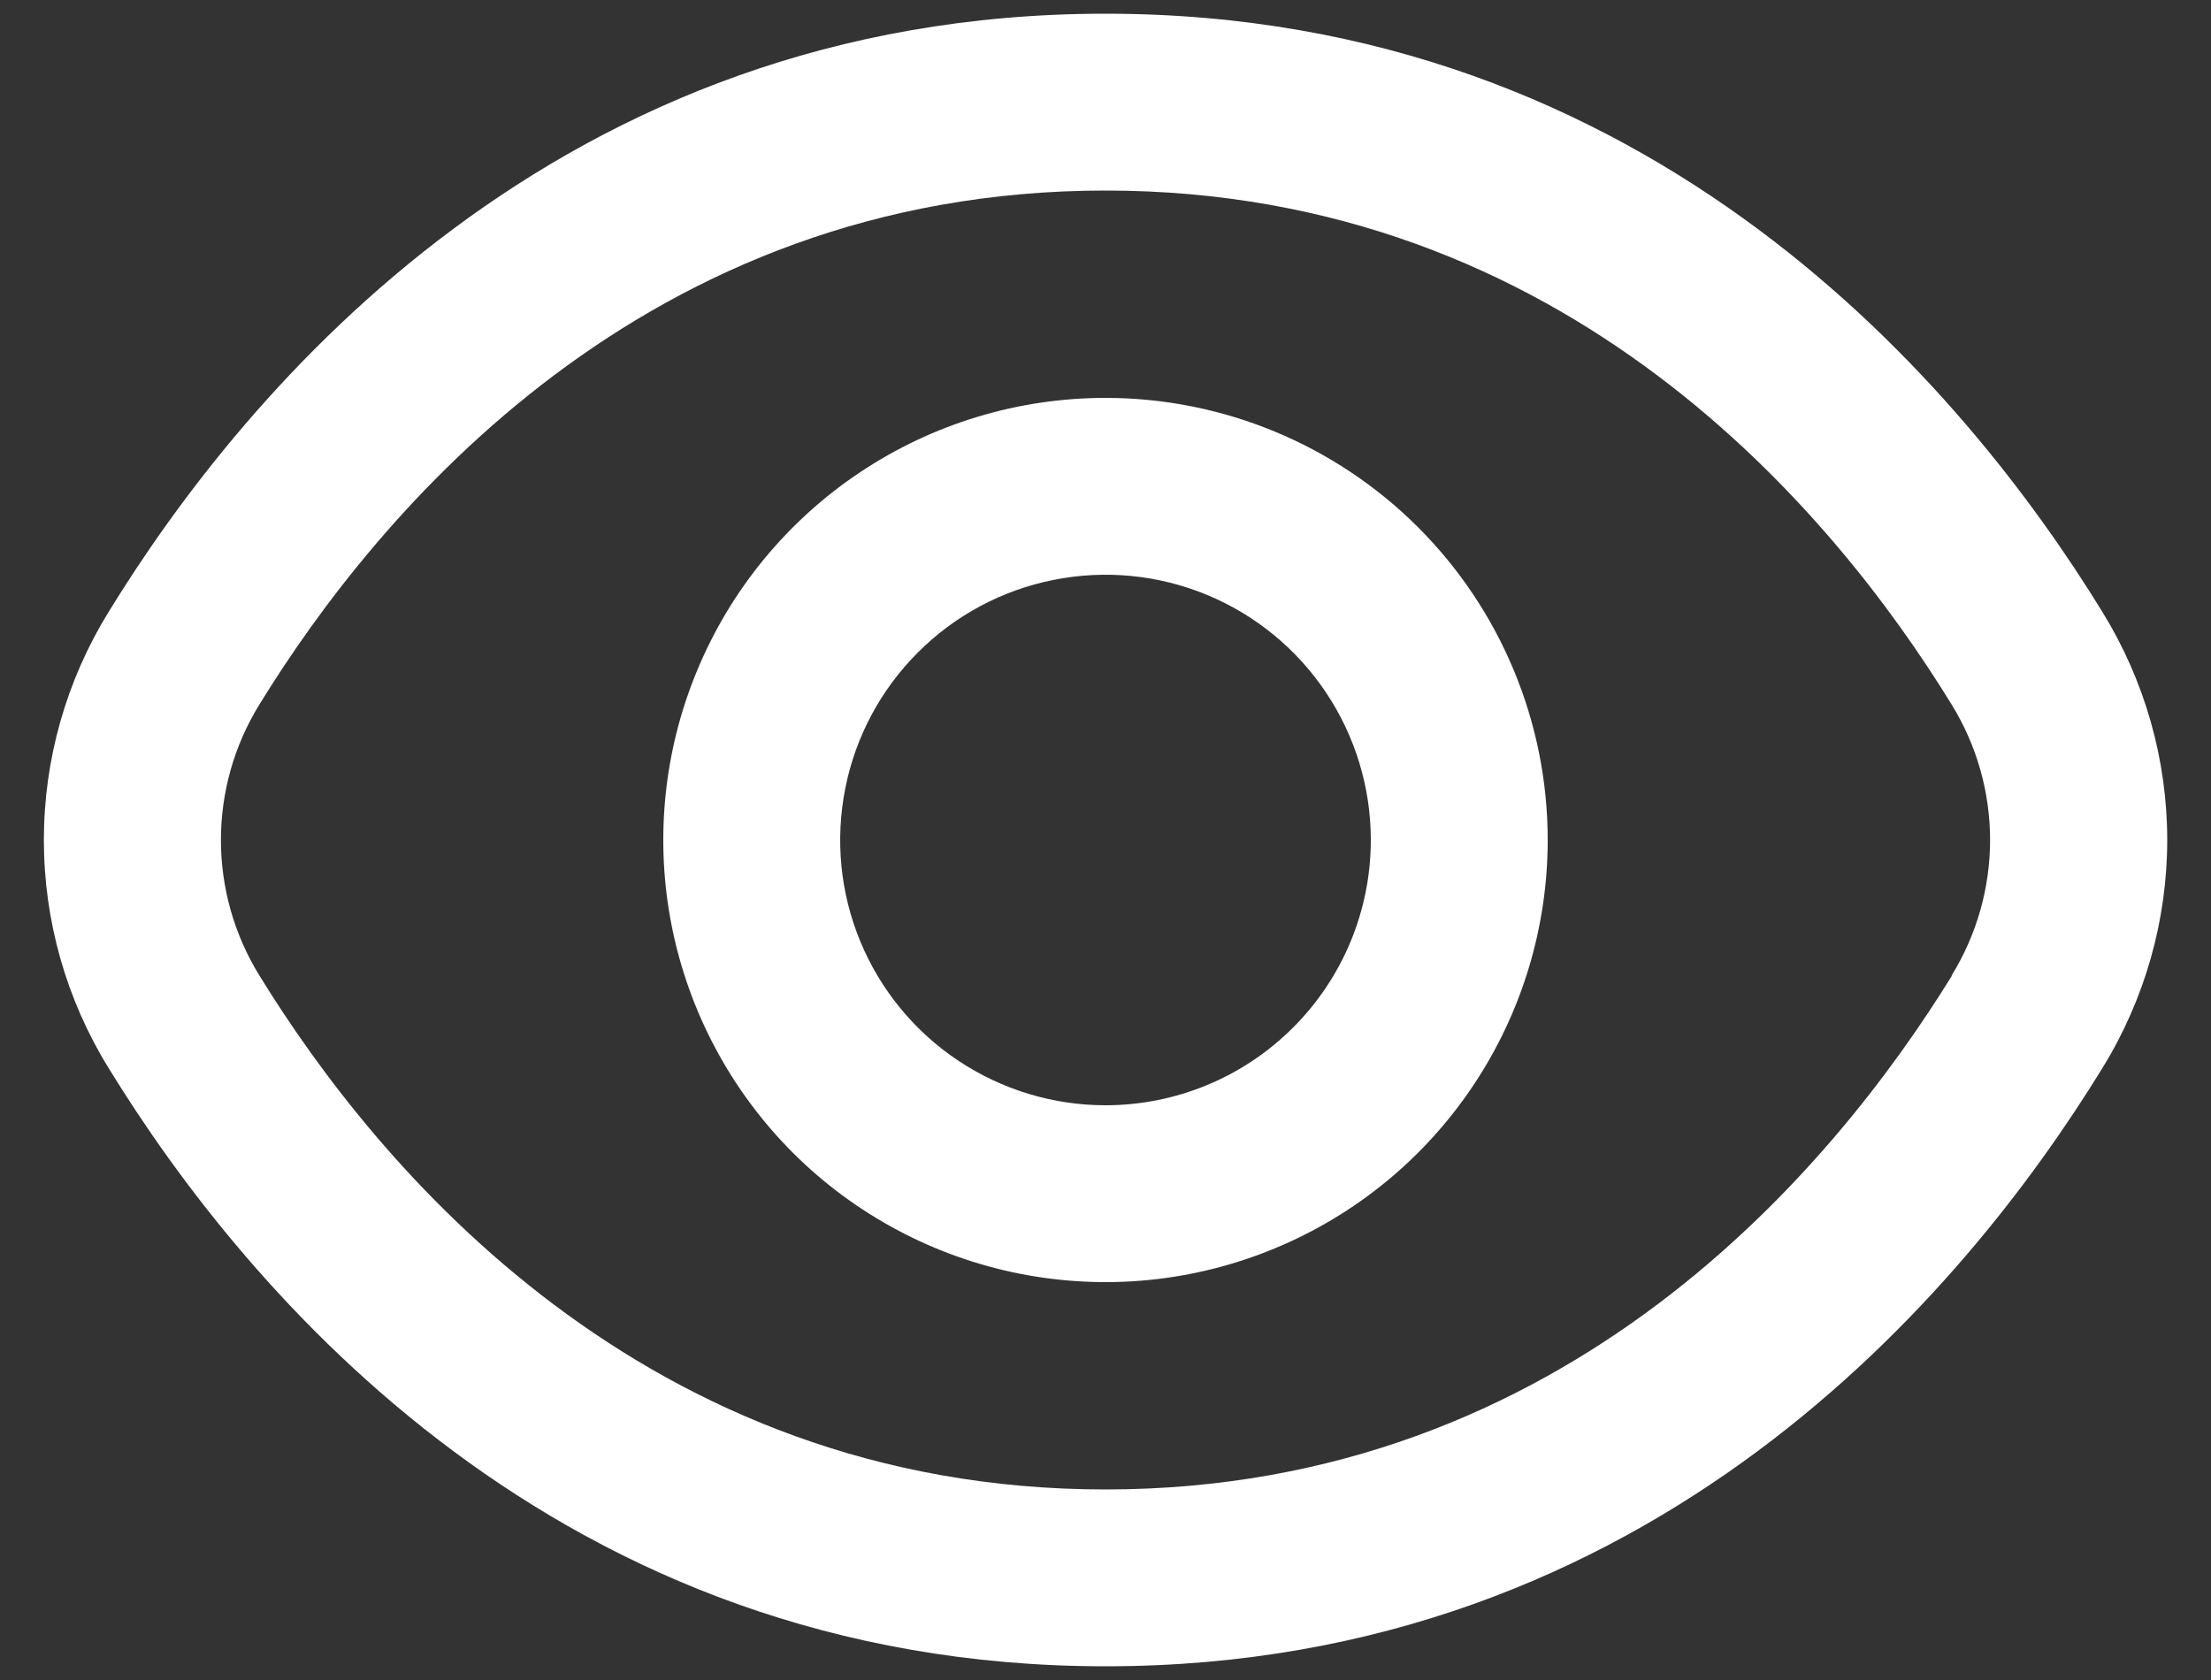 <svg width="25" height="19" viewBox="0 0 25 19" fill="none" xmlns="http://www.w3.org/2000/svg">
<rect x="0" y="0" width="25" height="19" fill="#333333" stroke="none"/>
<path d="M23.771 6.919C22.22 4.393 18.692 0.155 12.5 0.155C6.308 0.155 2.78 4.393 1.229 6.919C0.75 7.695 0.496 8.588 0.496 9.5C0.496 10.412 0.75 11.306 1.229 12.081C2.78 14.607 6.308 18.845 12.5 18.845C18.692 18.845 22.22 14.607 23.771 12.081C24.25 11.306 24.505 10.412 24.505 9.5C24.505 8.588 24.25 7.695 23.771 6.919ZM22.071 11.034C20.734 13.2 17.719 16.845 12.5 16.845C7.281 16.845 4.266 13.2 2.934 11.034C2.649 10.573 2.498 10.042 2.498 9.5C2.498 8.958 2.649 8.427 2.934 7.966C4.266 5.8 7.281 2.155 12.5 2.155C17.719 2.155 20.734 5.796 22.066 7.966C22.351 8.427 22.502 8.958 22.502 9.5C22.502 10.042 22.351 10.573 22.066 11.034H22.071Z" fill="white"/>
<path d="M12.5 4.5C11.511 4.5 10.544 4.793 9.722 5.343C8.9 5.892 8.259 6.673 7.881 7.587C7.502 8.5 7.403 9.506 7.596 10.476C7.789 11.445 8.265 12.336 8.964 13.036C9.664 13.735 10.555 14.211 11.525 14.404C12.495 14.597 13.5 14.498 14.413 14.119C15.327 13.741 16.108 13.1 16.657 12.278C17.207 11.456 17.5 10.489 17.5 9.5C17.5 8.174 16.973 6.902 16.035 5.964C15.098 5.027 13.826 4.5 12.5 4.5V4.5ZM12.5 12.5C11.907 12.5 11.327 12.324 10.833 11.994C10.34 11.665 9.955 11.196 9.728 10.648C9.501 10.1 9.442 9.497 9.558 8.915C9.673 8.333 9.959 7.798 10.379 7.379C10.798 6.959 11.333 6.673 11.915 6.558C12.497 6.442 13.1 6.501 13.648 6.728C14.196 6.955 14.665 7.34 14.994 7.833C15.324 8.327 15.5 8.907 15.5 9.5C15.5 10.296 15.184 11.059 14.621 11.621C14.059 12.184 13.296 12.5 12.5 12.5Z" fill="white"/>
</svg>
